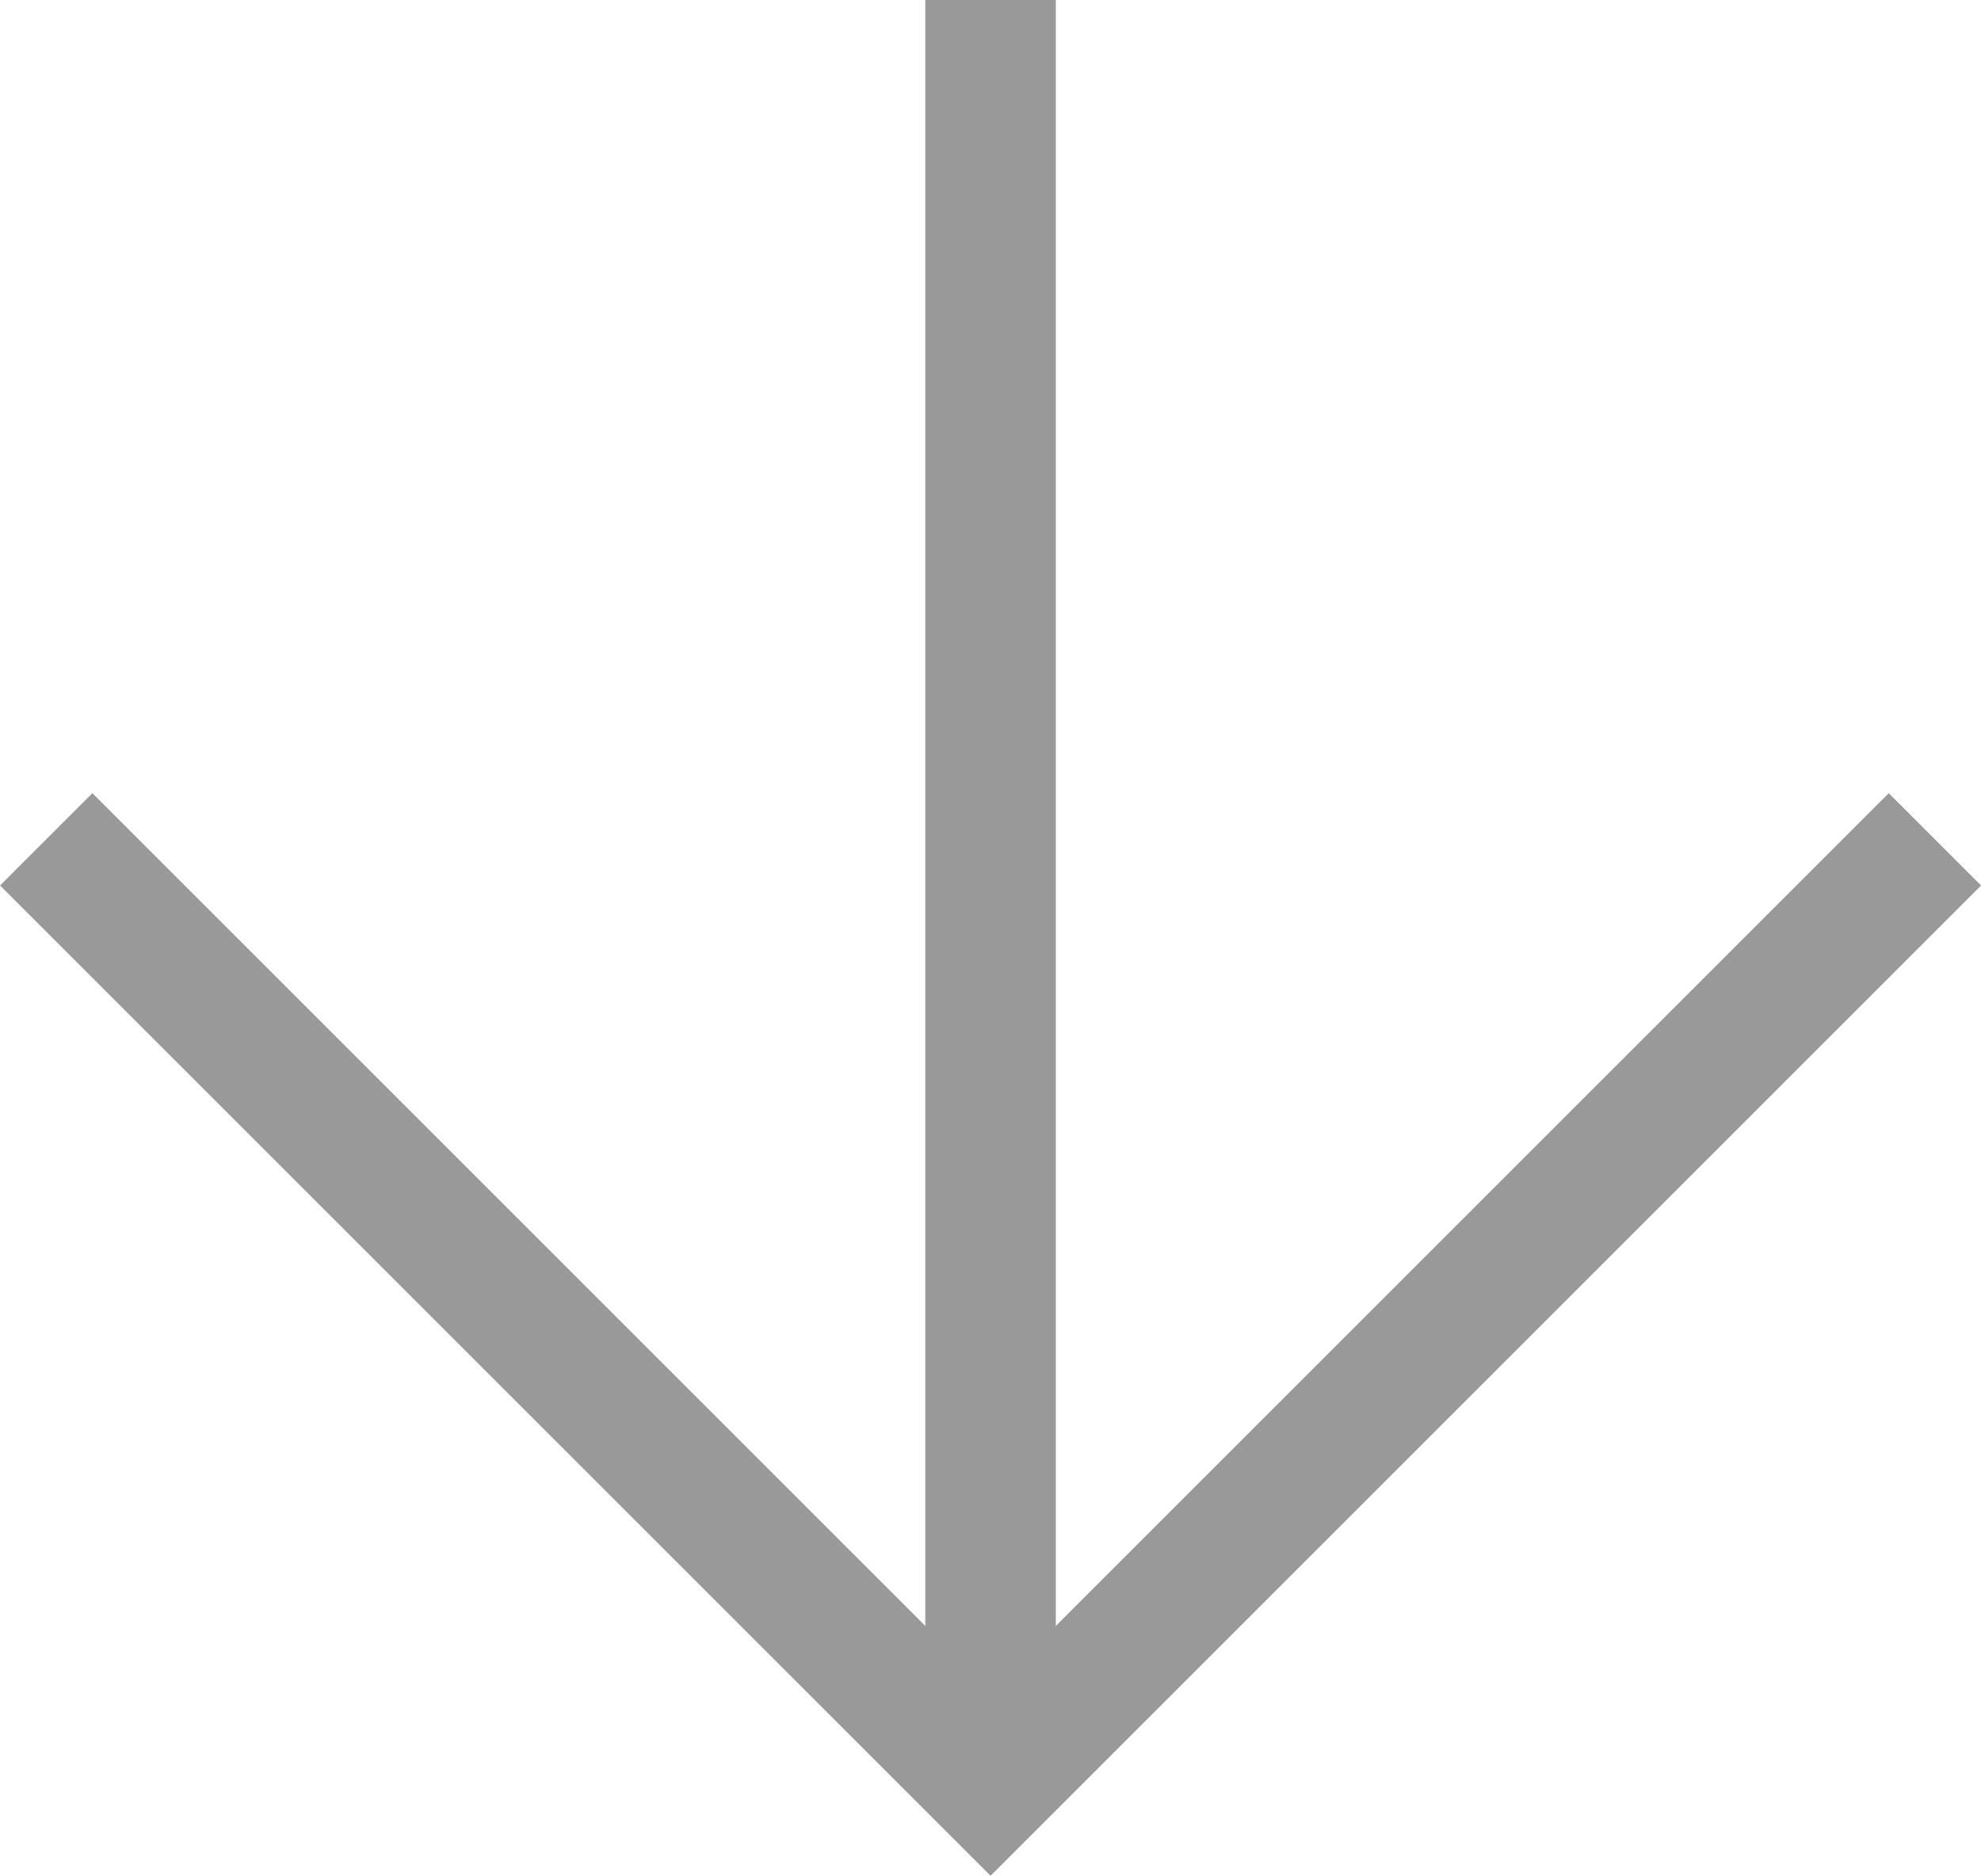 <svg xmlns="http://www.w3.org/2000/svg" width="15.175" height="14.372" viewBox="0 0 15.175 14.372">
  <g id="Group_2179" data-name="Group 2179" transform="translate(-5952.234 -321.418)">
    <line id="Line_1452" data-name="Line 1452" y2="13.771" transform="translate(5959.822 321.418)" fill="none" stroke="#999" stroke-miterlimit="10" stroke-width="1"/>
    <path id="Path_1161" data-name="Path 1161" d="M5967.056,327.849l-7.234,7.234-7.234-7.234" fill="none" stroke="#999" stroke-miterlimit="10" stroke-width="1"/>
  </g>
</svg>
